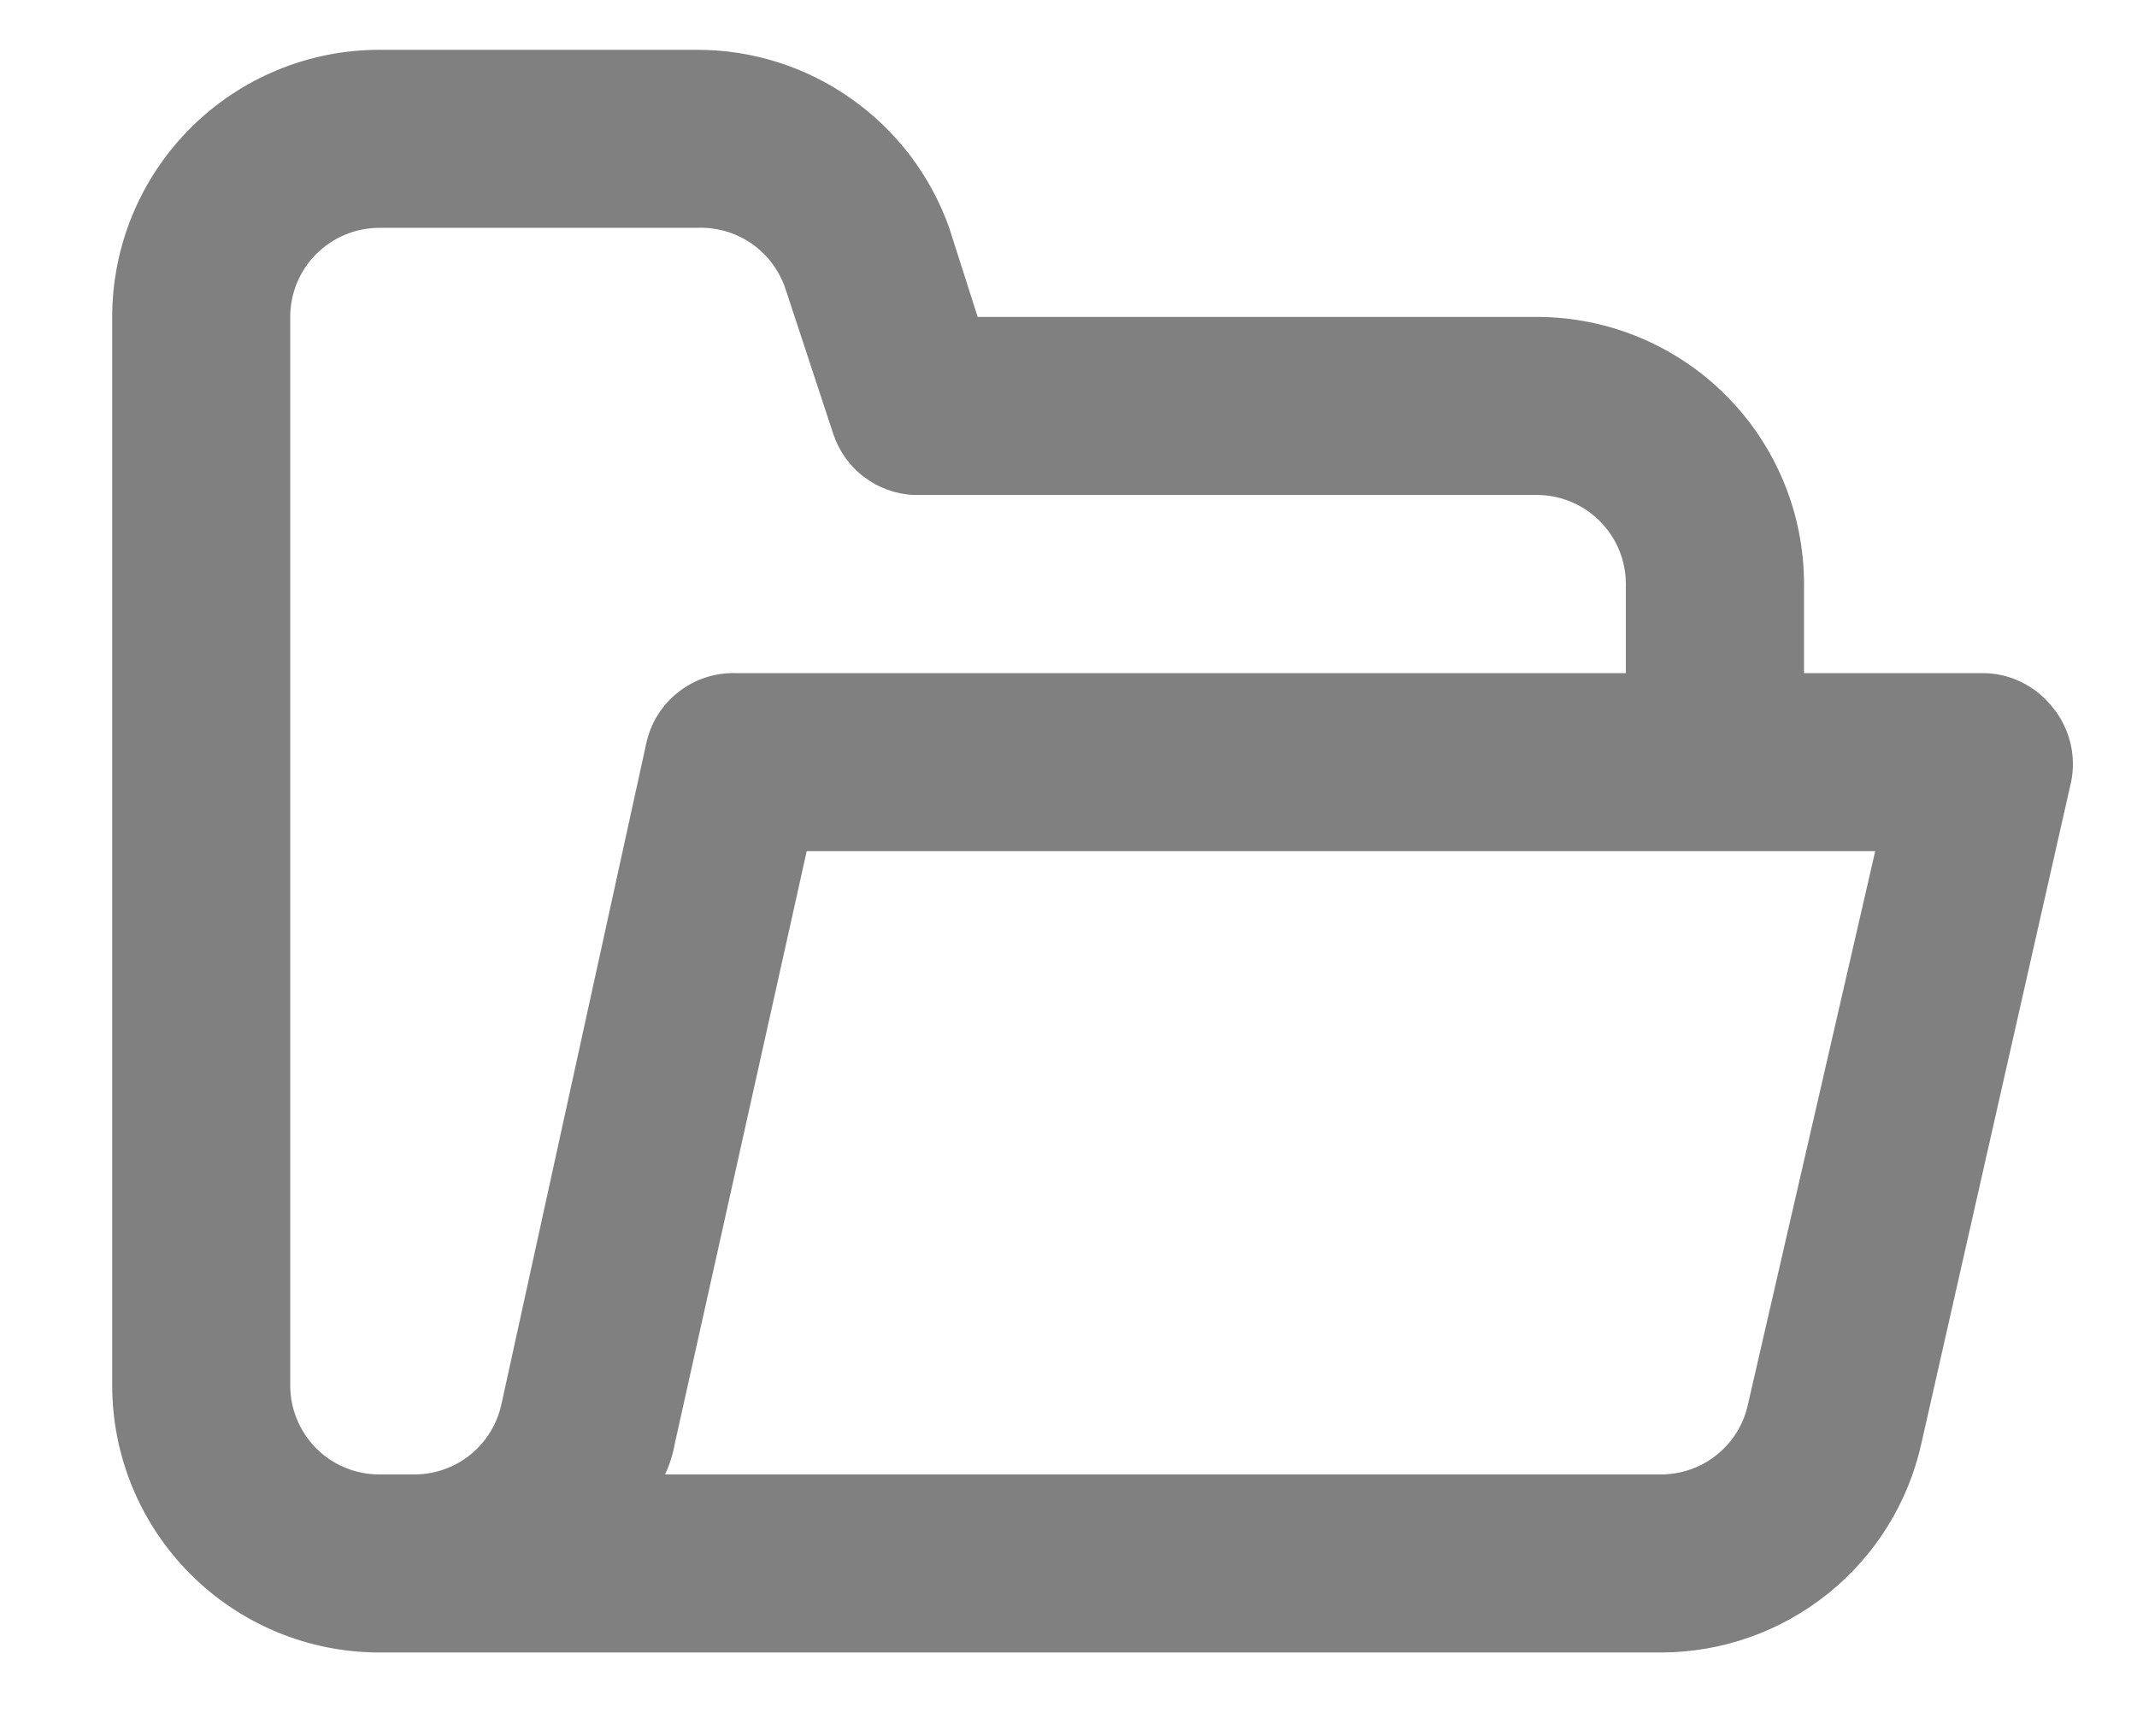 <svg width="16" height="13" viewBox="0 0 16 13" fill="none" xmlns="http://www.w3.org/2000/svg">
<path d="M15.36 5.286C15.297 5.209 15.218 5.147 15.128 5.104C15.038 5.061 14.939 5.039 14.84 5.04H13.507V4.373C13.507 3.843 13.296 3.334 12.921 2.959C12.546 2.584 12.037 2.373 11.507 2.373H7.32L7.107 1.706C6.968 1.315 6.712 0.977 6.372 0.738C6.033 0.499 5.628 0.371 5.213 0.373H2.84C2.309 0.373 1.801 0.584 1.426 0.959C1.051 1.334 0.84 1.843 0.84 2.373V10.373C0.84 10.903 1.051 11.412 1.426 11.787C1.801 12.162 2.309 12.373 2.84 12.373H12.44C12.894 12.372 13.334 12.216 13.688 11.931C14.042 11.646 14.288 11.25 14.386 10.806L15.507 5.853C15.527 5.754 15.524 5.651 15.499 5.553C15.473 5.455 15.426 5.363 15.36 5.286ZM3.753 10.52C3.719 10.67 3.634 10.804 3.513 10.899C3.391 10.994 3.241 11.043 3.087 11.04H2.84C2.663 11.04 2.493 10.97 2.368 10.845C2.243 10.719 2.173 10.55 2.173 10.373V2.373C2.173 2.196 2.243 2.027 2.368 1.902C2.493 1.777 2.663 1.706 2.84 1.706H5.213C5.359 1.699 5.502 1.739 5.623 1.821C5.743 1.903 5.833 2.022 5.88 2.16L6.24 3.253C6.283 3.38 6.363 3.492 6.47 3.572C6.577 3.653 6.706 3.7 6.84 3.706H11.507C11.683 3.706 11.853 3.777 11.978 3.902C12.103 4.027 12.173 4.196 12.173 4.373V5.04H5.507C5.352 5.036 5.202 5.086 5.08 5.181C4.959 5.275 4.874 5.409 4.84 5.56L3.753 10.52ZM13.086 10.52C13.053 10.67 12.968 10.804 12.846 10.899C12.725 10.994 12.574 11.043 12.42 11.04H4.98C5.014 10.965 5.039 10.887 5.053 10.806L6.04 6.373H14.04L13.086 10.52Z" fill="#808080"/>
</svg>
